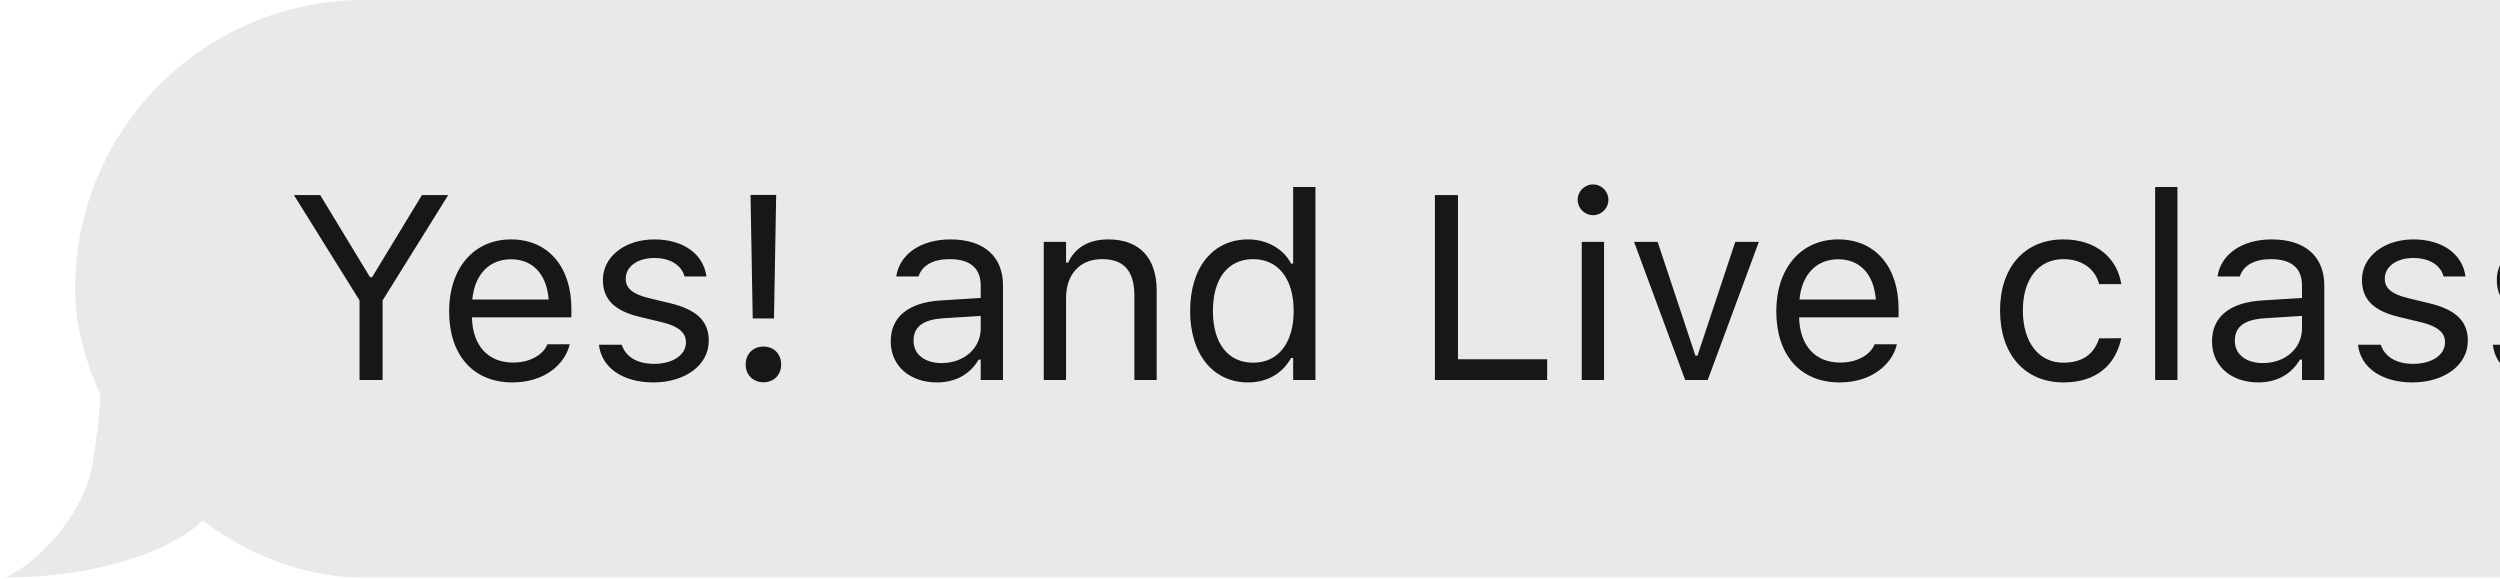 <svg width="233" height="54" viewBox="0 0 233 54" fill="none" xmlns="http://www.w3.org/2000/svg">
<path d="M8.631 43.216C7.813 48.122 3.195 52.729 0.477 53.816C10.914 53.816 17.6 50.282 19.231 48.108L27.385 50.554L26.569 26.093H9.446V29.354V32.616V33.431C9.446 35.062 9.446 38.324 8.631 43.216Z" fill="#E9E9EB"/>
<rect x="7" width="257.138" height="53.831" rx="26.915" fill="#E9E9EB"/>
<path opacity="0.9" d="M33.509 35.416V27.998L27.393 18.18H29.842L34.488 25.836H34.679L39.325 18.18H41.774L35.659 27.998V35.416H33.509ZM47.758 35.642C44.079 35.642 41.858 33.062 41.858 29.025V29.014C41.858 25.036 44.127 22.313 47.627 22.313C51.126 22.313 53.252 24.917 53.252 28.763V29.575H43.984C44.043 32.238 45.513 33.791 47.806 33.791C49.55 33.791 50.625 32.967 50.971 32.191L51.019 32.083H53.097L53.073 32.179C52.631 33.922 50.792 35.642 47.758 35.642ZM47.615 24.164C45.704 24.164 44.246 25.466 44.02 27.915H51.138C50.923 25.37 49.514 24.164 47.615 24.164ZM60.897 35.642C58.03 35.642 56.059 34.257 55.82 32.131H57.946C58.293 33.206 59.32 33.911 60.968 33.911C62.7 33.911 63.93 33.086 63.93 31.916V31.892C63.93 31.02 63.273 30.411 61.685 30.029L59.69 29.551C57.278 28.978 56.191 27.927 56.191 26.075V26.063C56.191 23.925 58.245 22.313 60.98 22.313C63.68 22.313 65.555 23.663 65.841 25.765H63.799C63.524 24.749 62.521 24.045 60.968 24.045C59.439 24.045 58.317 24.833 58.317 25.968V25.992C58.317 26.863 58.962 27.413 60.478 27.783L62.461 28.261C64.886 28.846 66.056 29.897 66.056 31.737V31.761C66.056 34.054 63.823 35.642 60.897 35.642ZM70.153 29.682L69.95 18.168H72.339L72.136 29.682H70.153ZM71.157 35.63C70.189 35.63 69.496 34.938 69.496 33.97C69.496 32.991 70.189 32.298 71.157 32.298C72.124 32.298 72.805 32.991 72.805 33.97C72.805 34.938 72.124 35.63 71.157 35.63ZM87.317 35.642C84.868 35.642 83.017 34.161 83.017 31.82V31.797C83.017 29.503 84.713 28.177 87.711 27.998L91.402 27.771V26.601C91.402 25.012 90.434 24.152 88.511 24.152C86.971 24.152 85.955 24.726 85.621 25.729L85.609 25.765H83.531L83.543 25.693C83.877 23.674 85.836 22.313 88.583 22.313C91.724 22.313 93.48 23.925 93.48 26.601V35.416H91.402V33.516H91.211C90.398 34.89 89.049 35.642 87.317 35.642ZM85.143 31.773C85.143 33.075 86.254 33.839 87.747 33.839C89.861 33.839 91.402 32.453 91.402 30.614V29.444L87.962 29.659C86.003 29.778 85.143 30.471 85.143 31.749V31.773ZM97.278 35.416V22.54H99.357V24.475H99.548C100.193 23.113 101.399 22.313 103.298 22.313C106.189 22.313 107.801 24.021 107.801 27.078V35.416H105.723V27.58C105.723 25.263 104.767 24.152 102.713 24.152C100.659 24.152 99.357 25.538 99.357 27.795V35.416H97.278ZM116.317 35.642C113.057 35.642 110.919 33.003 110.919 28.99V28.966C110.919 24.929 113.045 22.313 116.317 22.313C118.085 22.313 119.626 23.197 120.33 24.57H120.522V17.428H122.6V35.416H120.522V33.361H120.33C119.542 34.794 118.109 35.642 116.317 35.642ZM116.795 33.803C119.136 33.803 120.569 31.964 120.569 28.99V28.966C120.569 25.992 119.136 24.152 116.795 24.152C114.442 24.152 113.045 25.968 113.045 28.966V28.99C113.045 31.988 114.442 33.803 116.795 33.803ZM133.732 35.416V18.18H135.882V33.481H144.195V35.416H133.732ZM148.471 20.055C147.682 20.055 147.038 19.41 147.038 18.622C147.038 17.834 147.682 17.189 148.471 17.189C149.259 17.189 149.904 17.834 149.904 18.622C149.904 19.41 149.259 20.055 148.471 20.055ZM147.42 35.416V22.54H149.498V35.416H147.42ZM157.059 35.416L152.293 22.54H154.491L158.014 33.146H158.205L161.729 22.54H163.926L159.161 35.416H157.059ZM171.451 35.642C167.772 35.642 165.551 33.062 165.551 29.025V29.014C165.551 25.036 167.82 22.313 171.32 22.313C174.82 22.313 176.946 24.917 176.946 28.763V29.575H167.677C167.737 32.238 169.206 33.791 171.499 33.791C173.243 33.791 174.318 32.967 174.664 32.191L174.712 32.083H176.79L176.766 32.179C176.324 33.922 174.485 35.642 171.451 35.642ZM171.308 24.164C169.397 24.164 167.94 25.466 167.713 27.915H174.831C174.616 25.37 173.207 24.164 171.308 24.164ZM192.318 35.642C188.711 35.642 186.405 33.027 186.405 28.942V28.918C186.405 24.917 188.699 22.313 192.306 22.313C195.435 22.313 197.31 24.116 197.692 26.41L197.704 26.481H195.638L195.626 26.445C195.304 25.179 194.157 24.152 192.306 24.152C189.989 24.152 188.531 26.015 188.531 28.918V28.942C188.531 31.904 190.012 33.803 192.306 33.803C194.038 33.803 195.136 33.039 195.614 31.605L195.638 31.534L197.692 31.522L197.669 31.653C197.143 33.982 195.411 35.642 192.318 35.642ZM200.858 35.416V17.428H202.936V35.416H200.858ZM210.461 35.642C208.012 35.642 206.161 34.161 206.161 31.82V31.797C206.161 29.503 207.857 28.177 210.855 27.998L214.546 27.771V26.601C214.546 25.012 213.578 24.152 211.655 24.152C210.114 24.152 209.099 24.726 208.765 25.729L208.753 25.765H206.674L206.686 25.693C207.021 23.674 208.98 22.313 211.727 22.313C214.868 22.313 216.624 23.925 216.624 26.601V35.416H214.546V33.516H214.355C213.542 34.89 212.193 35.642 210.461 35.642ZM208.287 31.773C208.287 33.075 209.398 33.839 210.891 33.839C213.005 33.839 214.546 32.453 214.546 30.614V29.444L211.106 29.659C209.147 29.778 208.287 30.471 208.287 31.749V31.773ZM224.841 35.642C221.975 35.642 220.004 34.257 219.765 32.131H221.891C222.238 33.206 223.265 33.911 224.913 33.911C226.645 33.911 227.875 33.086 227.875 31.916V31.892C227.875 31.02 227.218 30.411 225.63 30.029L223.635 29.551C221.222 28.978 220.135 27.927 220.135 26.075V26.063C220.135 23.925 222.19 22.313 224.925 22.313C227.624 22.313 229.5 23.663 229.786 25.765H227.744C227.469 24.749 226.466 24.045 224.913 24.045C223.384 24.045 222.262 24.833 222.262 25.968V25.992C222.262 26.863 222.907 27.413 224.423 27.783L226.406 28.261C228.831 28.846 230.001 29.897 230.001 31.737V31.761C230.001 34.054 227.768 35.642 224.841 35.642ZM237.407 35.642C234.54 35.642 232.569 34.257 232.33 32.131H234.456C234.803 33.206 235.83 33.911 237.478 33.911C239.21 33.911 240.44 33.086 240.44 31.916V31.892C240.44 31.02 239.784 30.411 238.195 30.029L236.2 29.551C233.788 28.978 232.701 27.927 232.701 26.075V26.063C232.701 23.925 234.755 22.313 237.49 22.313C240.19 22.313 242.065 23.663 242.352 25.765H240.309C240.034 24.749 239.031 24.045 237.478 24.045C235.949 24.045 234.827 24.833 234.827 25.968V25.992C234.827 26.863 235.472 27.413 236.989 27.783L238.971 28.261C241.396 28.846 242.567 29.897 242.567 31.737V31.761C242.567 34.054 240.333 35.642 237.407 35.642Z" fill="black"/>
</svg>
